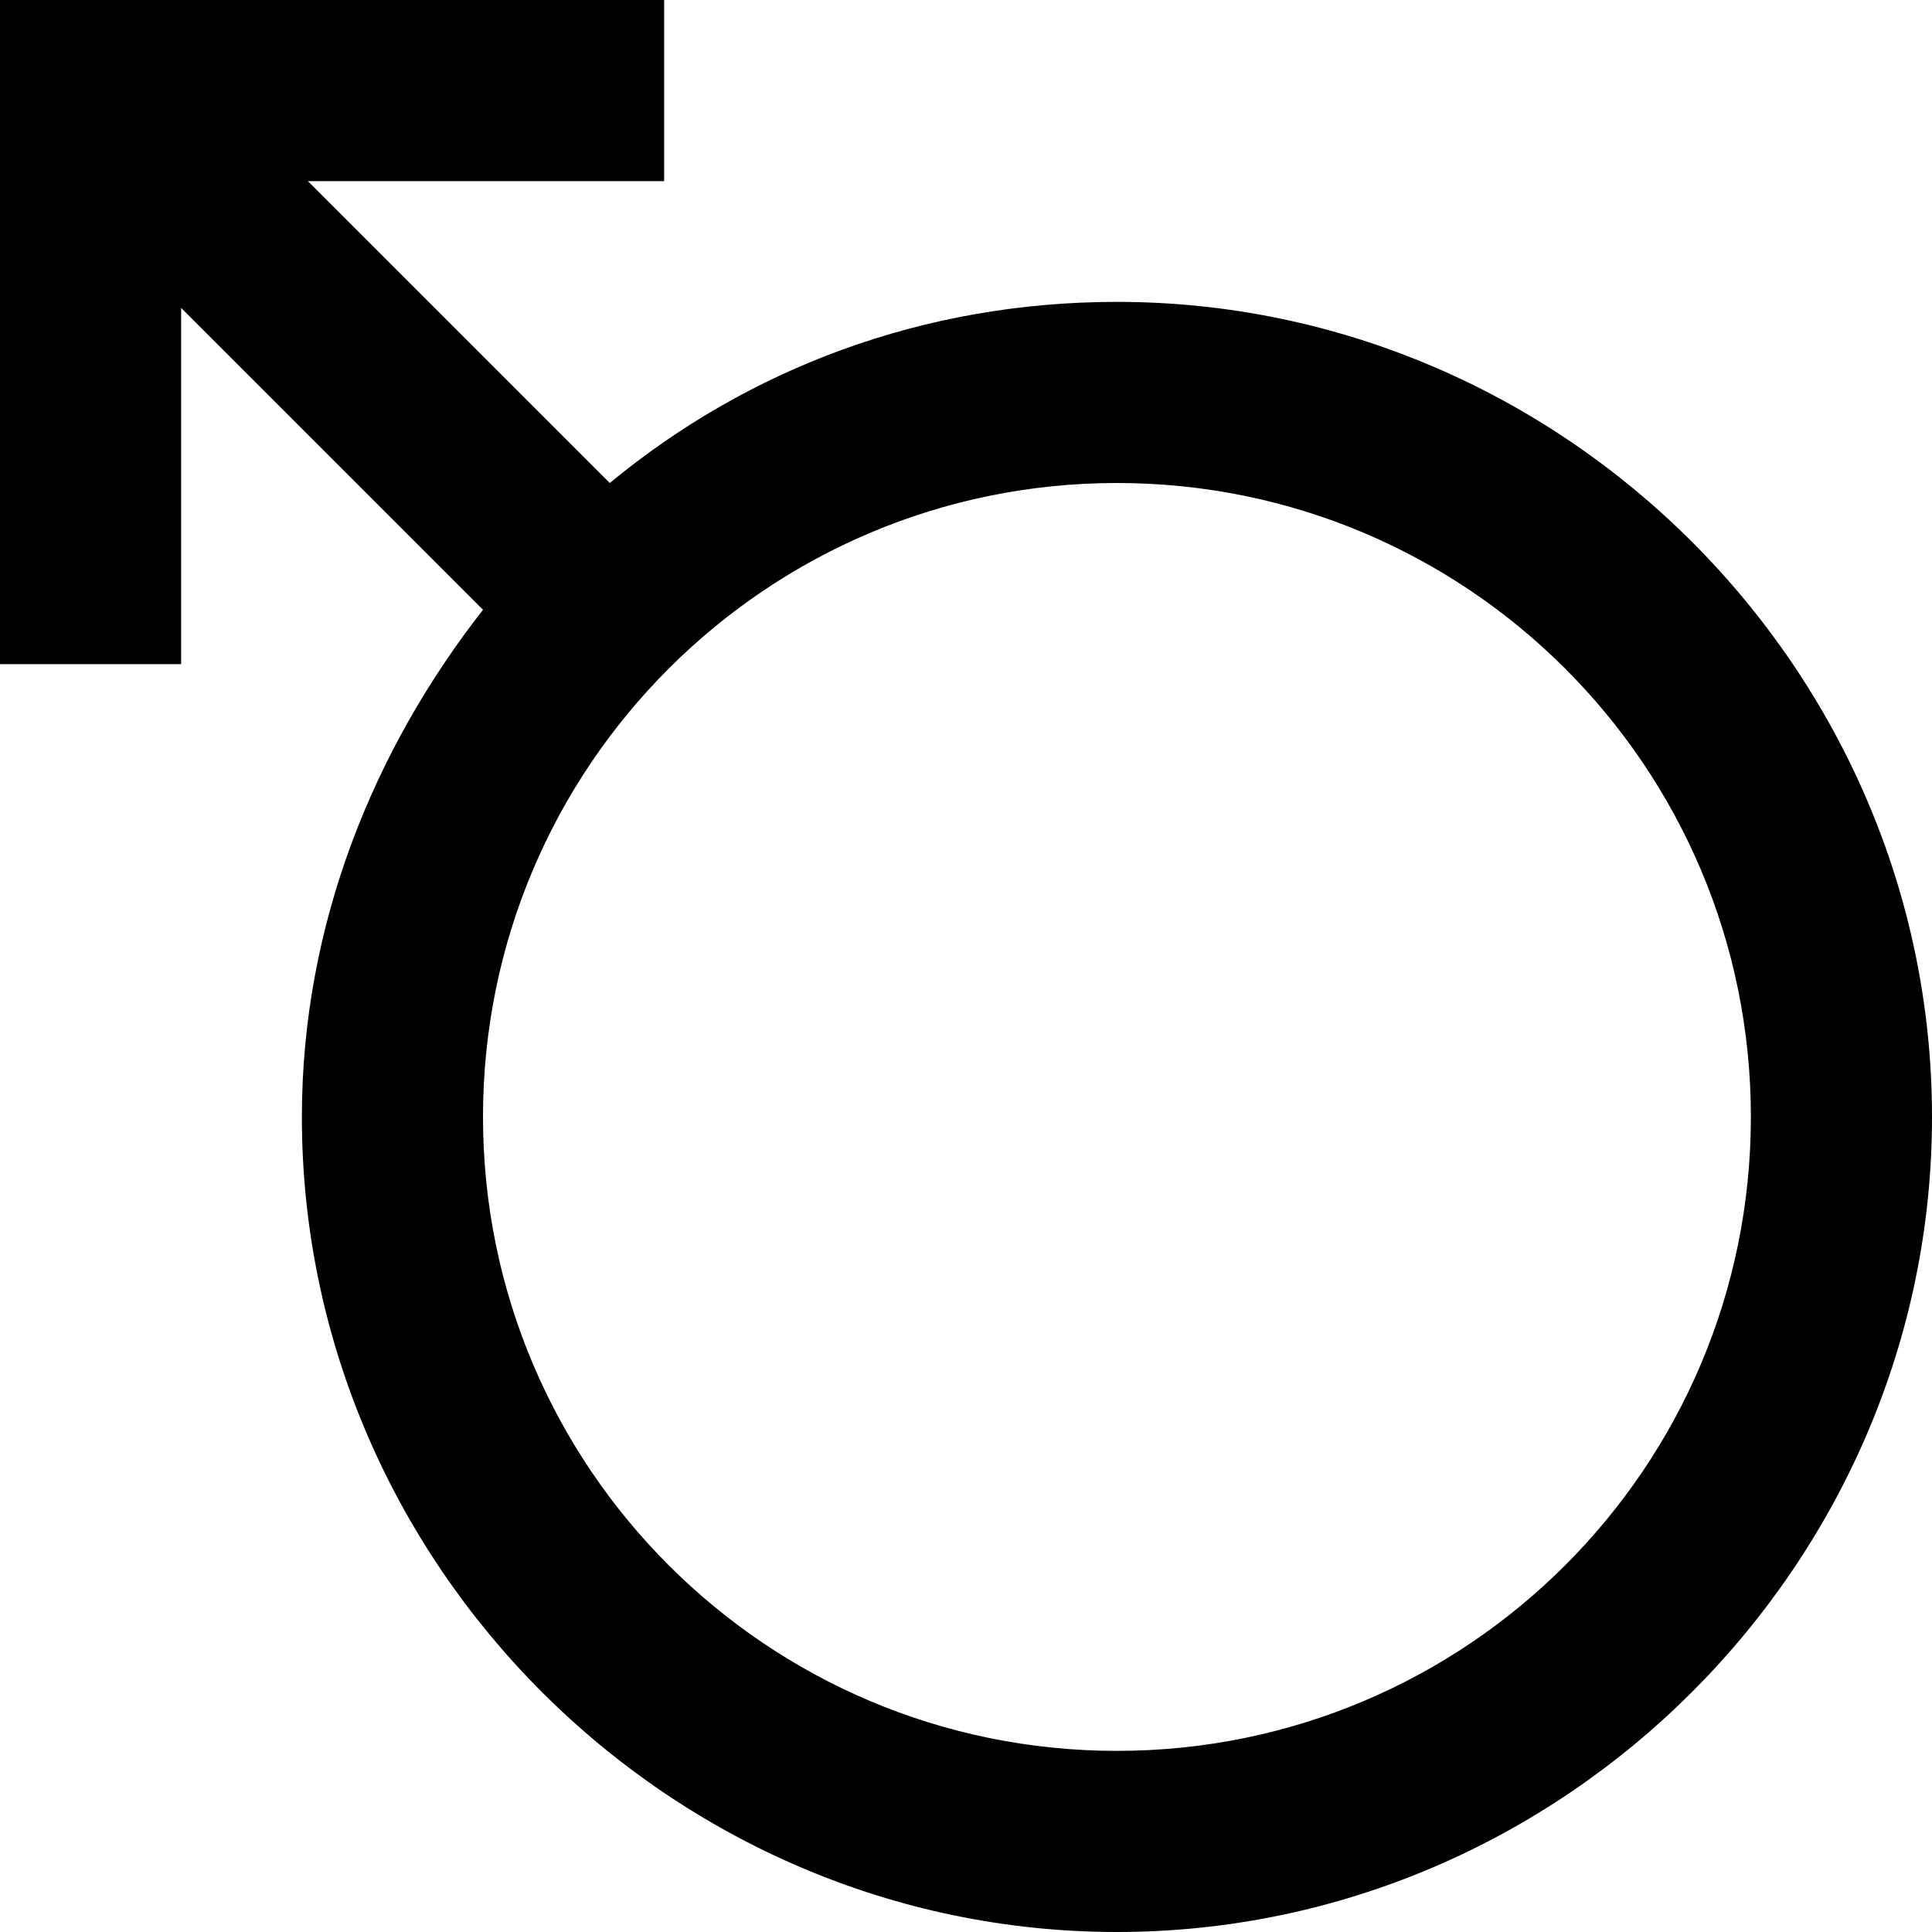 <svg xmlns="http://www.w3.org/2000/svg" width="32" height="32" viewBox="0 0 32 32"><path d="M18.5 5c-3.2 0-6.1 1.1-8.4 3l-5-5H11V0H0v11h3V5.1l5 5c-1.8 2.3-3 5.2-3 8.4C5 25.9 11.1 32 18.5 32S32 25.9 32 18.5 25.9 5 18.5 5m0 24C12.7 29 8 24.3 8 18.5S12.7 8 18.5 8 29 12.7 29 18.5 24.3 29 18.5 29"/></svg>